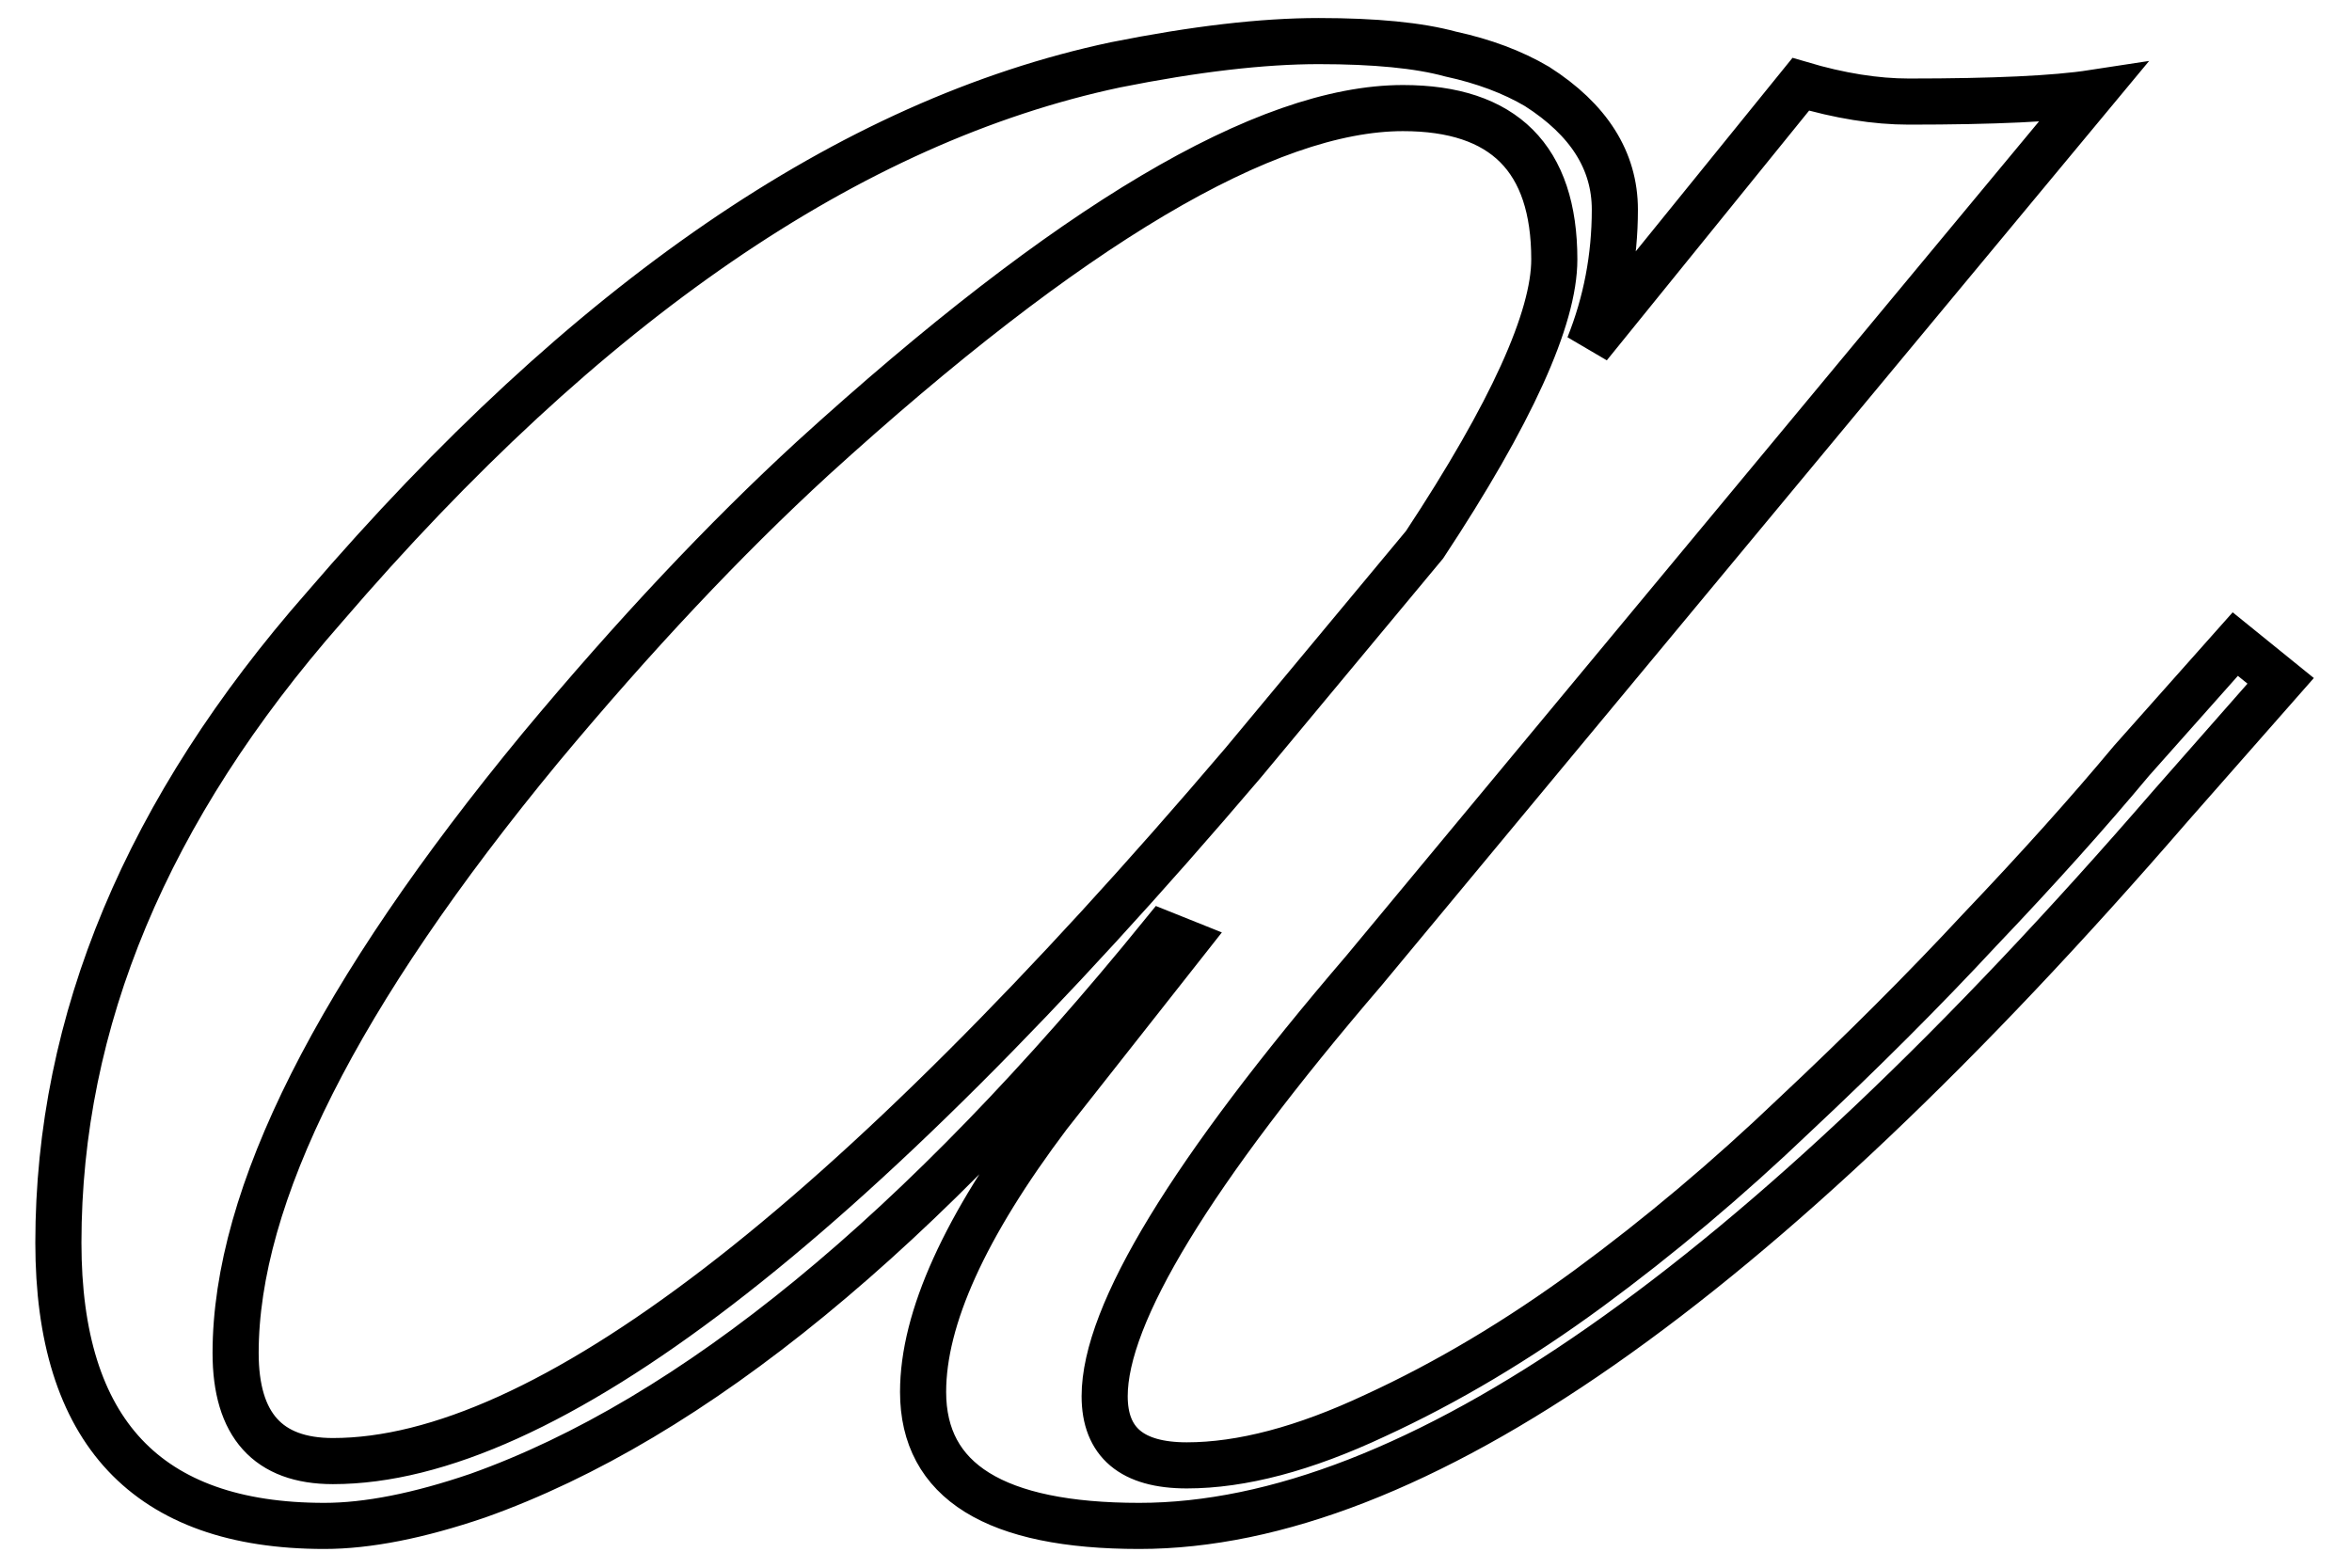 <svg width="51" height="34" viewBox="0 0 51 34" fill="none" xmlns="http://www.w3.org/2000/svg">
<path d="M24.703 33.094C21.578 33.094 20.016 32.125 20.016 30.188C20.016 28.594 20.922 26.594 22.734 24.188L25.688 20.438L25.219 20.25C19.969 26.719 15.016 30.781 10.359 32.438C9.078 32.875 7.969 33.094 7.031 33.094C3.188 33.094 1.266 31.047 1.266 26.953C1.266 22.141 3.188 17.547 7.031 13.172C12.719 6.547 18.438 2.625 24.188 1.406C25.906 1.062 27.375 0.891 28.594 0.891C29.812 0.891 30.766 0.984 31.453 1.172C32.172 1.328 32.797 1.562 33.328 1.875C34.453 2.594 35.016 3.484 35.016 4.547C35.016 5.578 34.828 6.562 34.453 7.5L39.047 1.828C39.891 2.078 40.672 2.203 41.391 2.203C43.234 2.203 44.562 2.141 45.375 2.016L29.578 21.047C25.828 25.422 23.953 28.5 23.953 30.281C23.953 31.281 24.547 31.781 25.734 31.781C26.922 31.781 28.281 31.422 29.812 30.703C31.375 29.984 32.922 29.062 34.453 27.938C35.984 26.812 37.469 25.562 38.906 24.188C40.375 22.812 41.719 21.469 42.938 20.156C44.188 18.844 45.281 17.625 46.219 16.5L48.469 13.969L49.453 14.766L47.062 17.484C38.062 27.891 30.609 33.094 24.703 33.094ZM11.719 16.219C7.312 21.562 5.109 25.938 5.109 29.344C5.109 30.906 5.812 31.688 7.219 31.688C11.781 31.688 18.359 26.641 26.953 16.547L30.891 11.812C32.766 8.969 33.703 6.906 33.703 5.625C33.703 3.438 32.609 2.344 30.422 2.344C27.453 2.344 23.188 4.875 17.625 9.938C15.719 11.688 13.75 13.781 11.719 16.219Z" stroke="black"/>
</svg>
